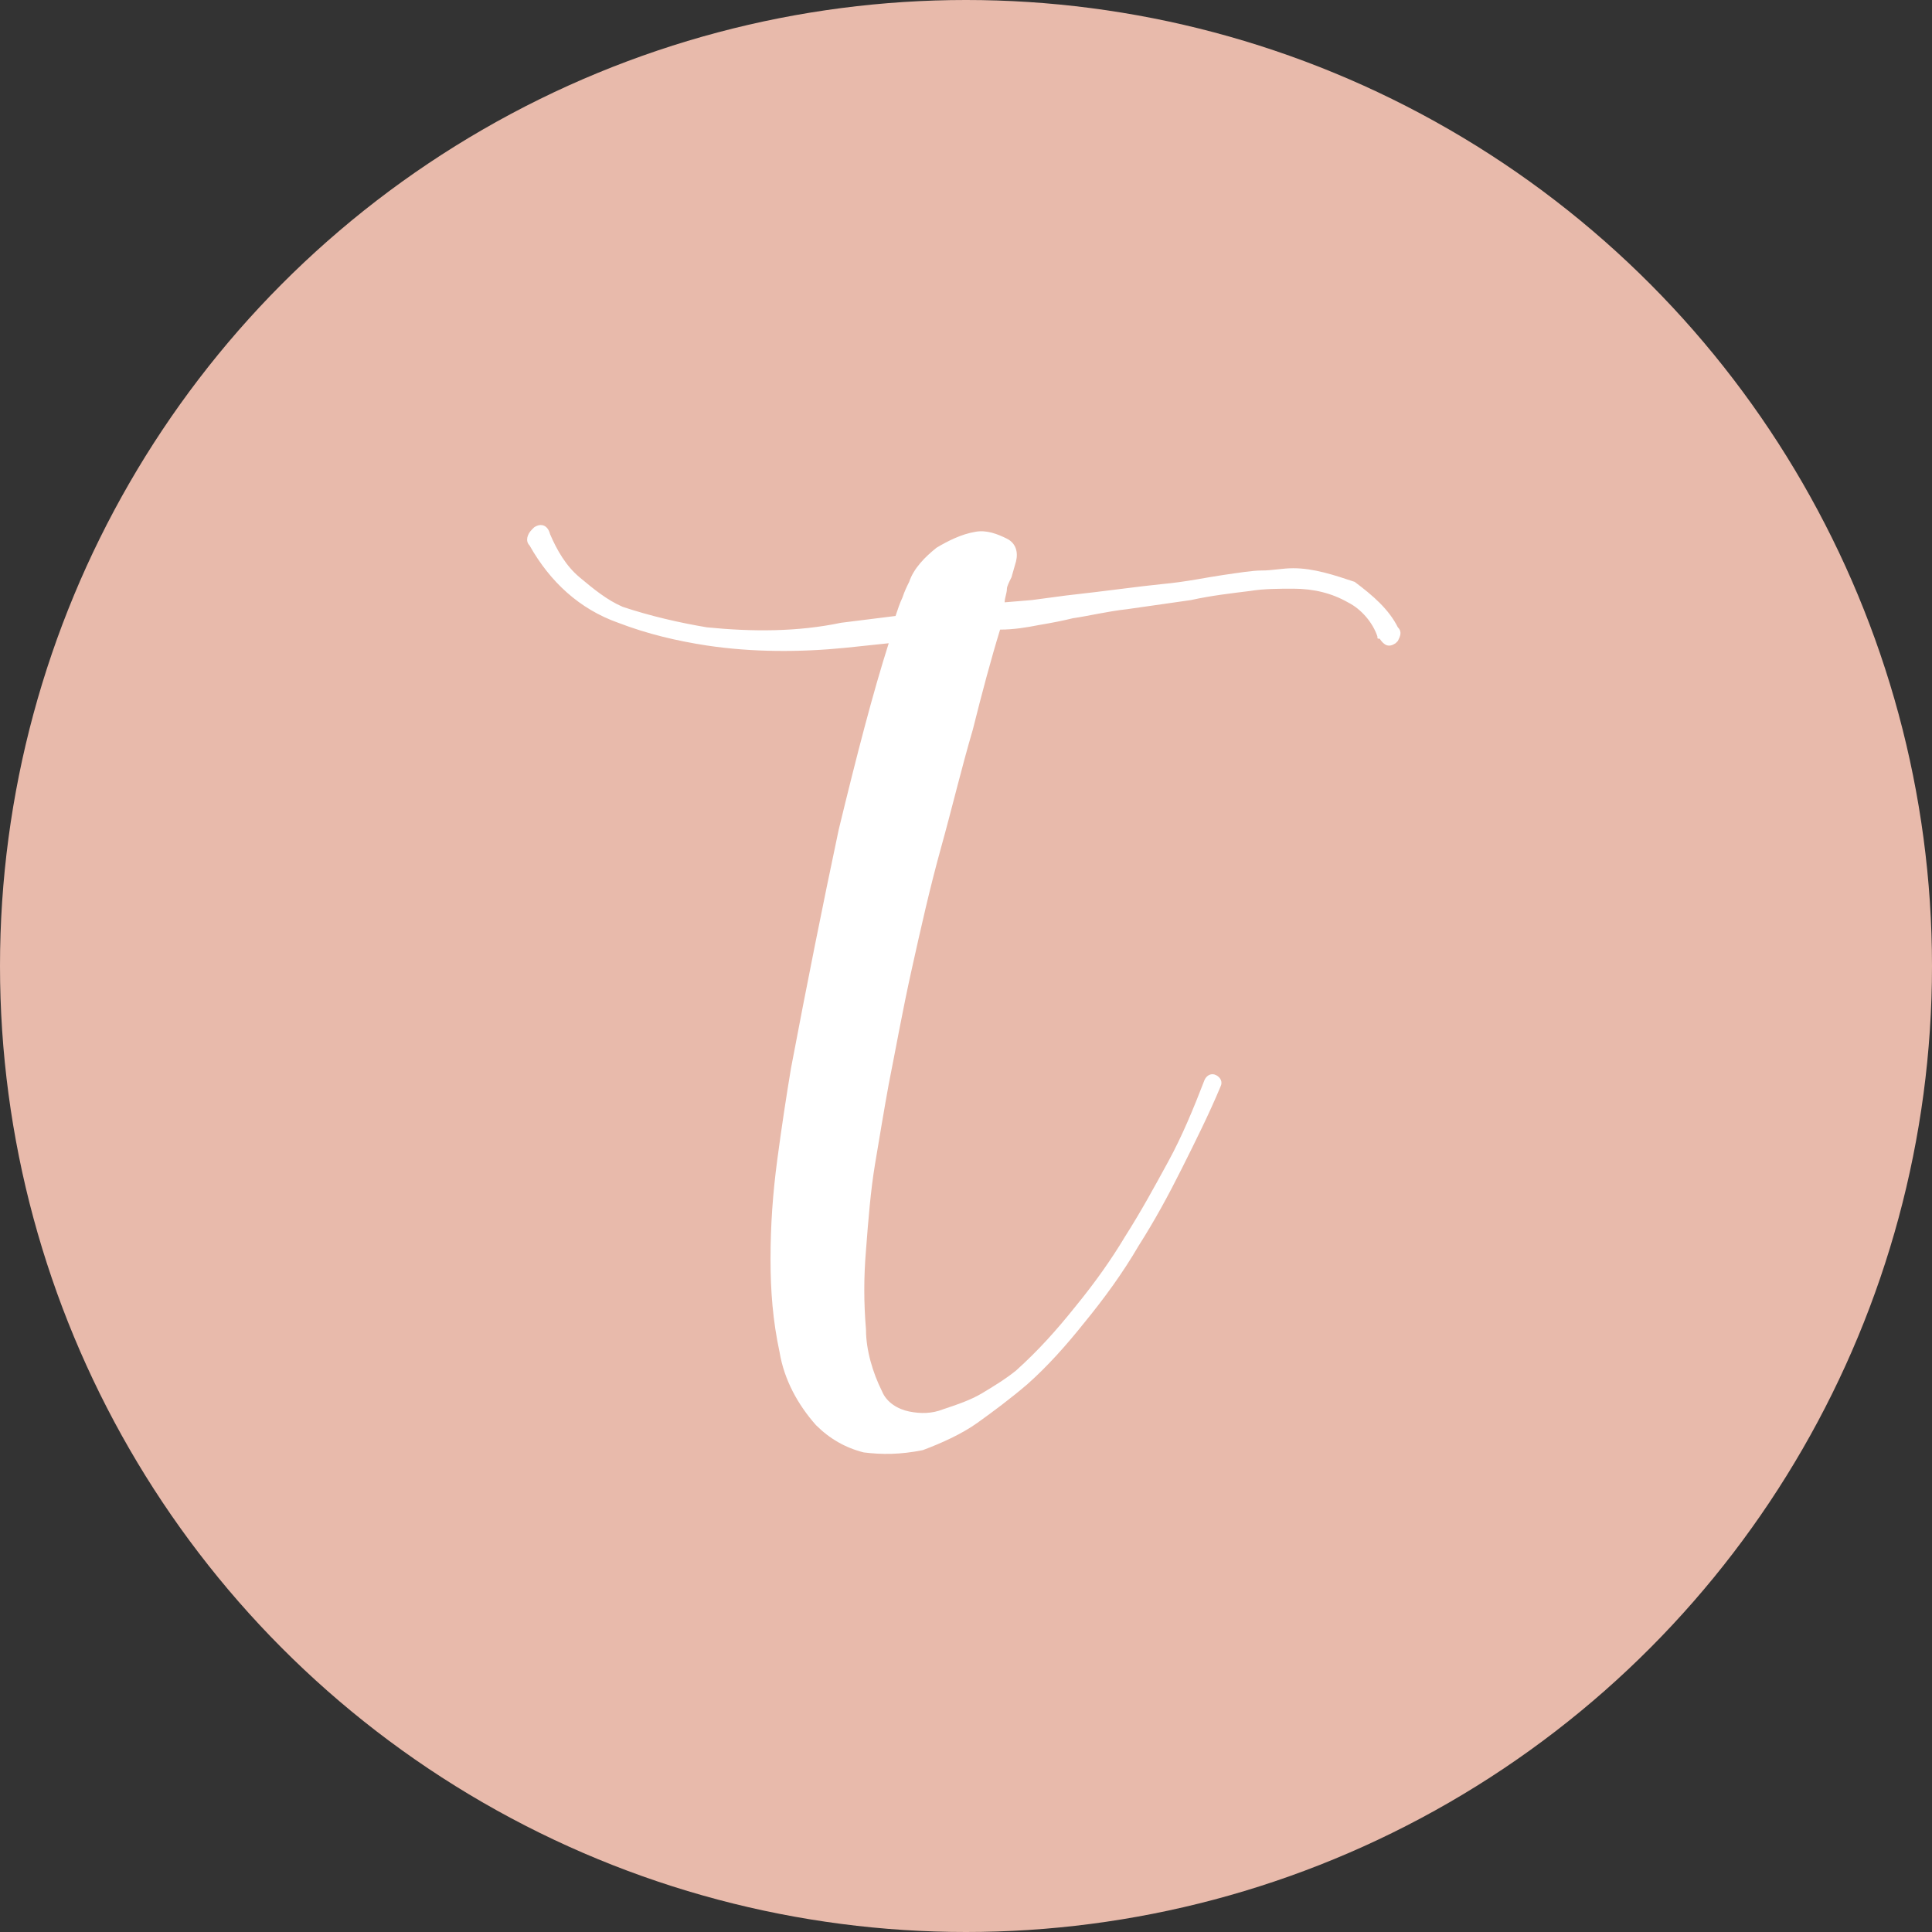 <?xml version="1.0" encoding="utf-8"?>
<!-- Generator: Adobe Illustrator 24.3.0, SVG Export Plug-In . SVG Version: 6.00 Build 0)  -->
<svg version="1.1" id="Layer_1" xmlns="http://www.w3.org/2000/svg" xmlns:xlink="http://www.w3.org/1999/xlink" x="0px" y="0px"
	 viewBox="0 0 85 85" style="enable-background:new 0 0 85 85;" xml:space="preserve">
<rect x="0" y="0" width="85" height="85" fill="#333333" stroke="none"/>
<style type="text/css">
	.st0{fill:#E8BAAB;}
	.st1{fill:#FFFFFF;}
</style>
<circle class="st0" cx="42.5" cy="42.5" r="42.5"/>
<path class="st1" d="M61.5,27.6c0.2,0.2,0.1,0.4,0,0.6c0,0-0.1,0.1-0.1,0.1c-0.3,0.2-0.5,0.1-0.7-0.2c-0.1,0-0.1,0-0.1-0.1
	c-0.2-0.6-0.7-1.2-1.3-1.5c-0.7-0.4-1.5-0.6-2.4-0.6c-0.6,0-1.3,0-1.9,0.1c-0.8,0.1-1.7,0.2-2.6,0.4l-2.8,0.4
	c-0.9,0.1-1.7,0.3-2.4,0.4c-0.4,0.1-0.9,0.2-1.5,0.3c-0.5,0.1-1.1,0.2-1.7,0.2c-0.4,1.3-0.8,2.8-1.2,4.4c-0.5,1.7-0.9,3.4-1.4,5.2
	c-0.5,1.8-0.9,3.6-1.3,5.4c-0.4,1.8-0.7,3.5-1,5c-0.2,1.1-0.4,2.3-0.6,3.5c-0.2,1.2-0.3,2.5-0.4,3.8c-0.1,1.2-0.1,2.3,0,3.5
	c0,0.9,0.3,1.9,0.7,2.7c0.2,0.5,0.7,0.8,1.2,0.9c0.5,0.1,1,0.1,1.5-0.1c0.6-0.2,1.2-0.4,1.7-0.7c0.5-0.3,1-0.6,1.5-1
	c1-0.9,1.8-1.8,2.6-2.8c0.9-1.1,1.6-2.1,2.2-3.1c0.7-1.1,1.3-2.2,1.9-3.3c0.6-1.1,1.1-2.3,1.6-3.6c0.1-0.2,0.3-0.3,0.5-0.2
	s0.3,0.3,0.2,0.5c-0.5,1.2-1.1,2.4-1.7,3.6c-0.6,1.2-1.2,2.3-1.9,3.4c-0.7,1.2-1.5,2.3-2.4,3.4c-0.8,1-1.6,1.9-2.5,2.7
	c-0.7,0.6-1.5,1.2-2.2,1.7c-0.7,0.5-1.6,0.9-2.4,1.2C39.6,64,38.8,64,38,63.9c-0.8-0.2-1.5-0.6-2.1-1.2c-0.8-0.9-1.4-2-1.6-3.2
	c-0.3-1.4-0.4-2.7-0.4-4.1c0-1.5,0.1-2.9,0.3-4.4c0.2-1.5,0.4-2.8,0.6-4c0.7-3.7,1.4-7.2,2.1-10.5c0.8-3.3,1.5-6,2.2-8.2l-1.9,0.2
	c-2,0.2-4.1,0.2-6.1-0.1c-1.3-0.2-2.6-0.5-3.9-1c-1.7-0.6-3-1.8-3.9-3.4c-0.2-0.2-0.1-0.5,0.1-0.7c0,0,0.1-0.1,0.1-0.1
	c0.3-0.2,0.6-0.1,0.7,0.3c0.3,0.7,0.7,1.4,1.3,1.9c0.6,0.5,1.2,1,1.9,1.3c1.2,0.4,2.5,0.7,3.7,0.9c2,0.2,4,0.2,5.9-0.2l2.4-0.3
	c0.1-0.3,0.2-0.6,0.3-0.8c0.1-0.3,0.2-0.5,0.3-0.7c0.2-0.6,0.7-1.1,1.2-1.5c0.5-0.3,1.1-0.6,1.7-0.7c0.5-0.1,1,0.1,1.4,0.3
	c0.4,0.2,0.5,0.6,0.4,1l-0.2,0.7c-0.1,0.2-0.2,0.4-0.2,0.5c0,0.2-0.1,0.4-0.1,0.6l1.2-0.1l1.5-0.2c1.8-0.2,3.2-0.4,4.2-0.5
	c1.1-0.1,2-0.3,2.7-0.4c0.7-0.1,1.3-0.2,1.7-0.2c0.5,0,0.9-0.1,1.4-0.1c0.9,0,1.8,0.3,2.7,0.6C60.4,26.2,61.1,26.8,61.5,27.6z"/>
</svg>
